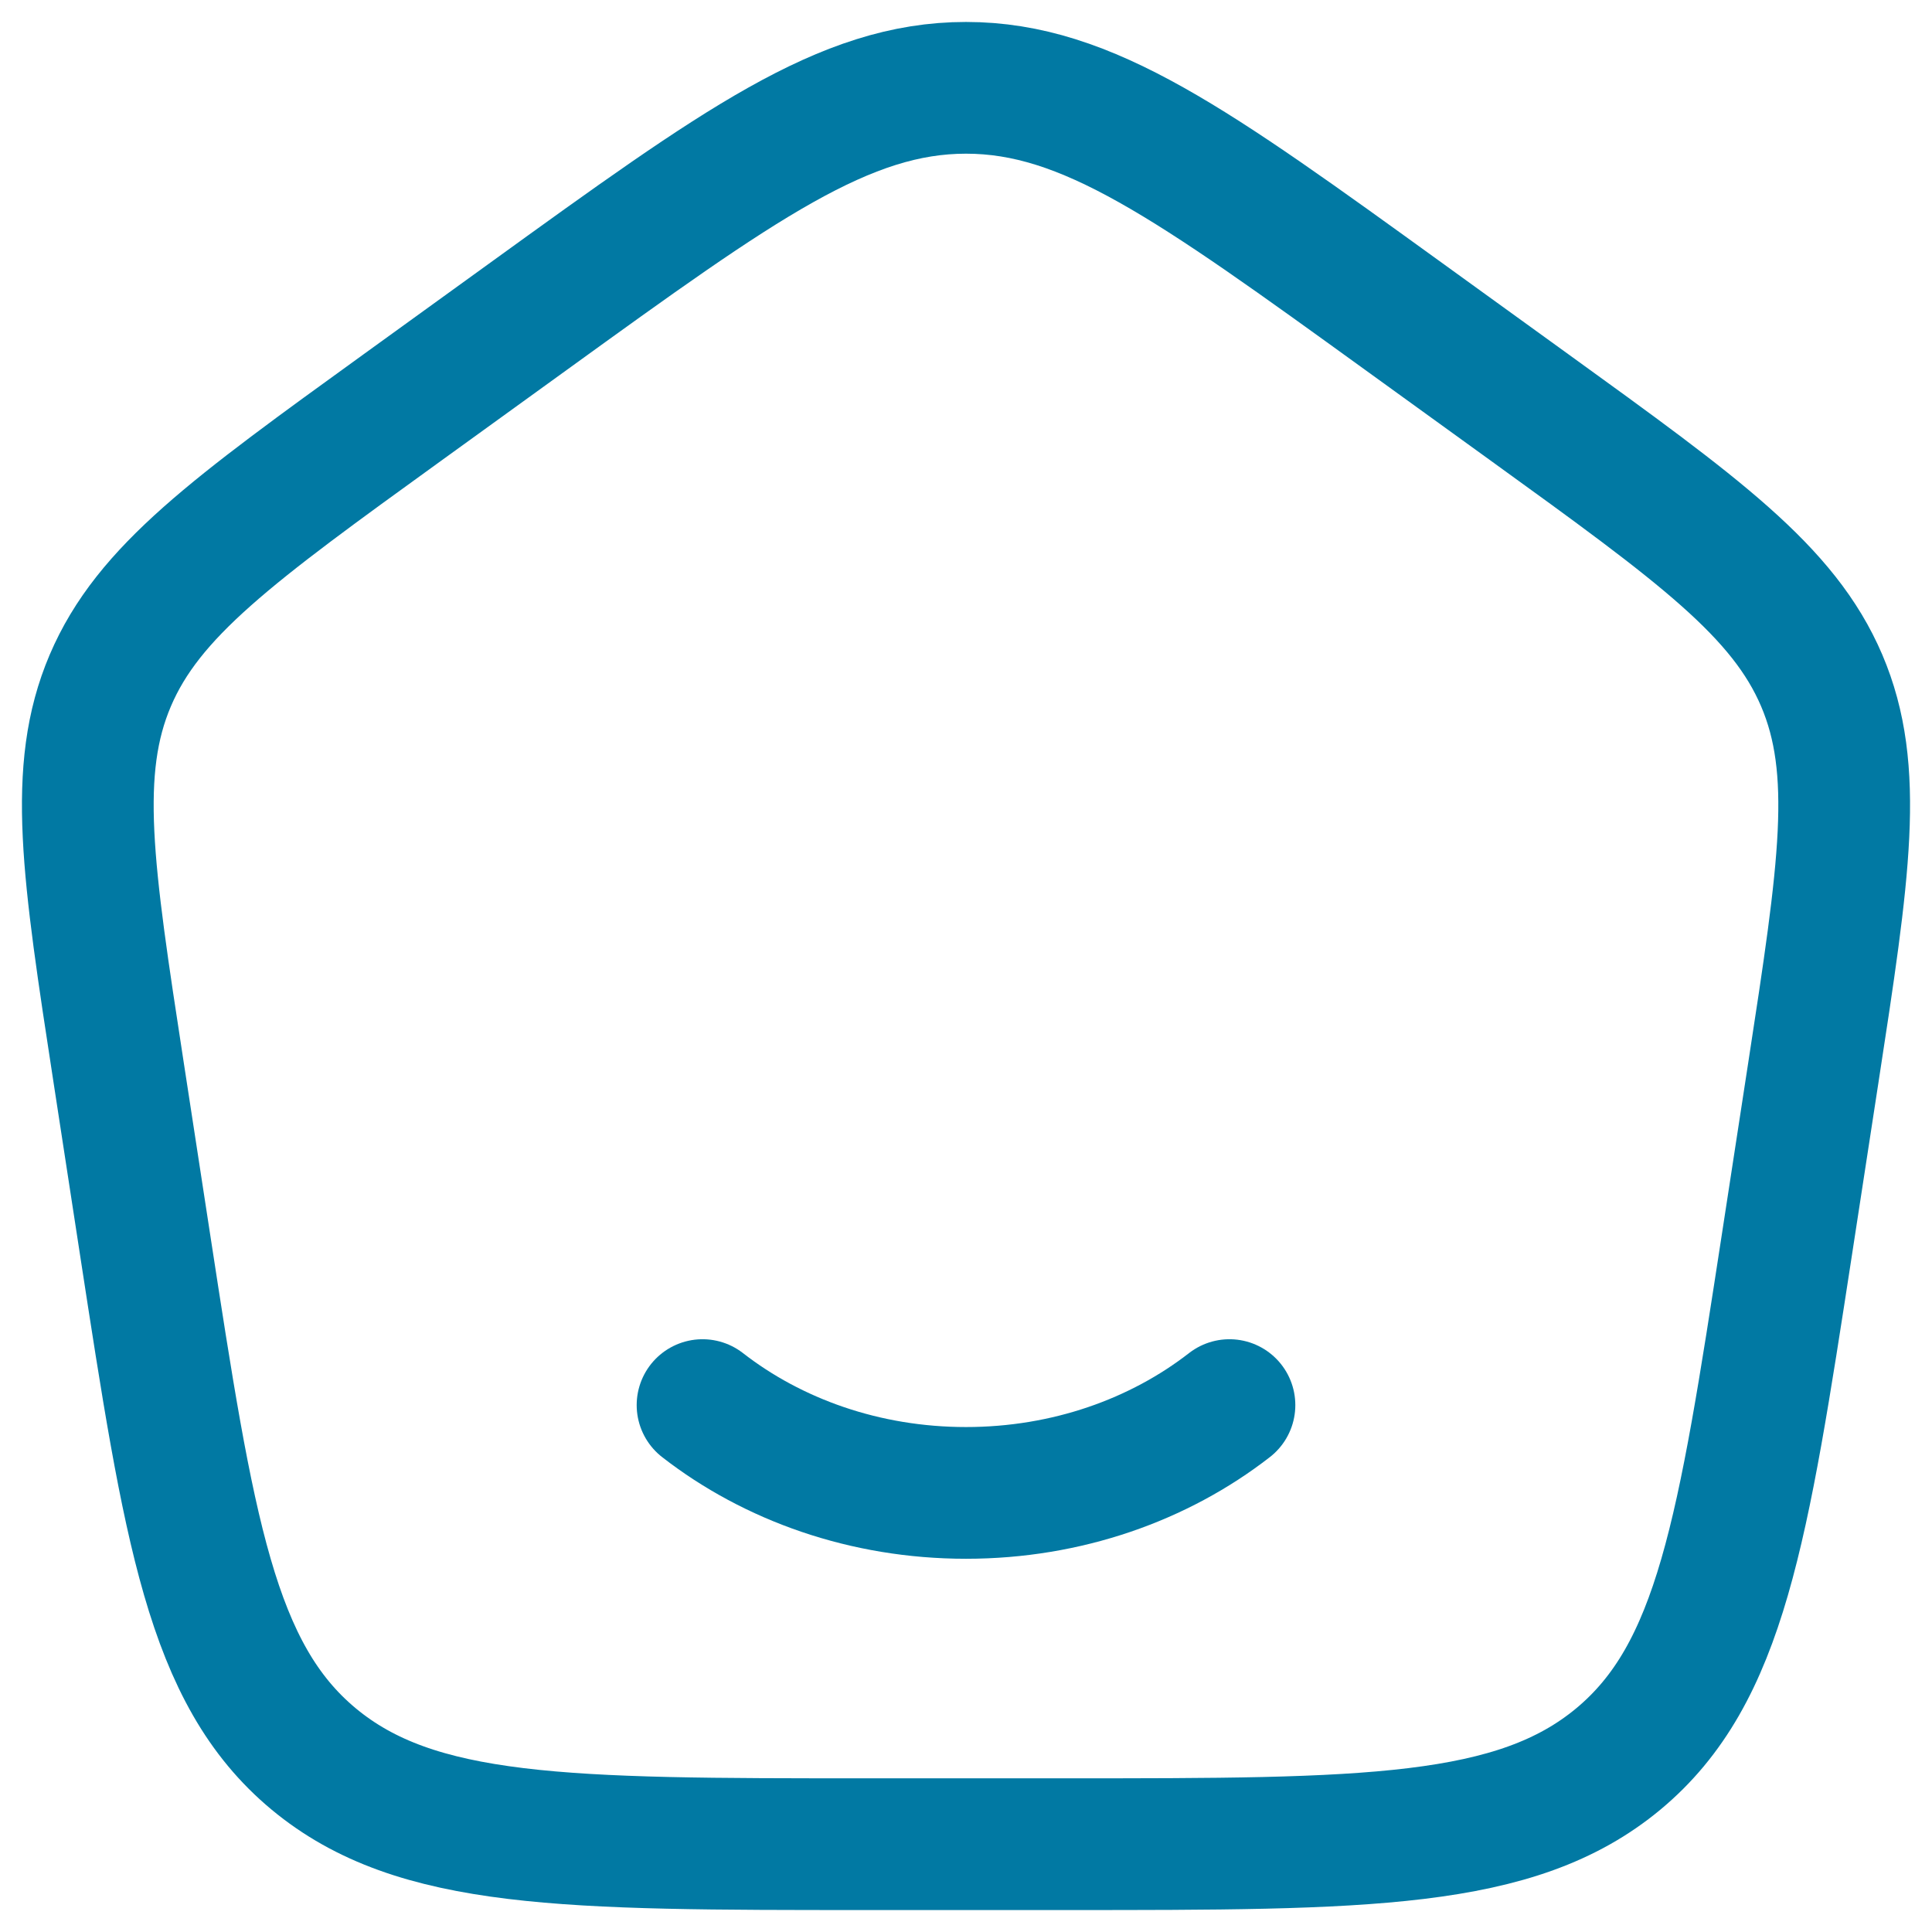 <svg width="22" height="22" viewBox="0 0 22 22" fill="none" xmlns="http://www.w3.org/2000/svg">
<path d="M14 16C13.2 16.622 12.15 17 11 17C9.85 17 8.8 16.622 8 16" stroke="#0179A3" stroke-width="1.5" stroke-linecap="round"/>
<path d="M1.351 12.213C0.998 9.916 0.822 8.768 1.256 7.749C1.69 6.731 2.654 6.034 4.581 4.641L6.021 3.6C8.418 1.867 9.617 1 11 1C12.383 1 13.582 1.867 15.979 3.6L17.419 4.641C19.346 6.034 20.309 6.731 20.744 7.749C21.178 8.768 21.002 9.916 20.649 12.213L20.348 14.172C19.847 17.429 19.597 19.057 18.429 20.029C17.261 21 15.554 21 12.139 21H9.861C6.446 21 4.739 21 3.571 20.029C2.403 19.057 2.153 17.429 1.652 14.172L1.351 12.213Z" stroke="#0179A3" stroke-width="1.5" stroke-linejoin="round"/>
</svg>
